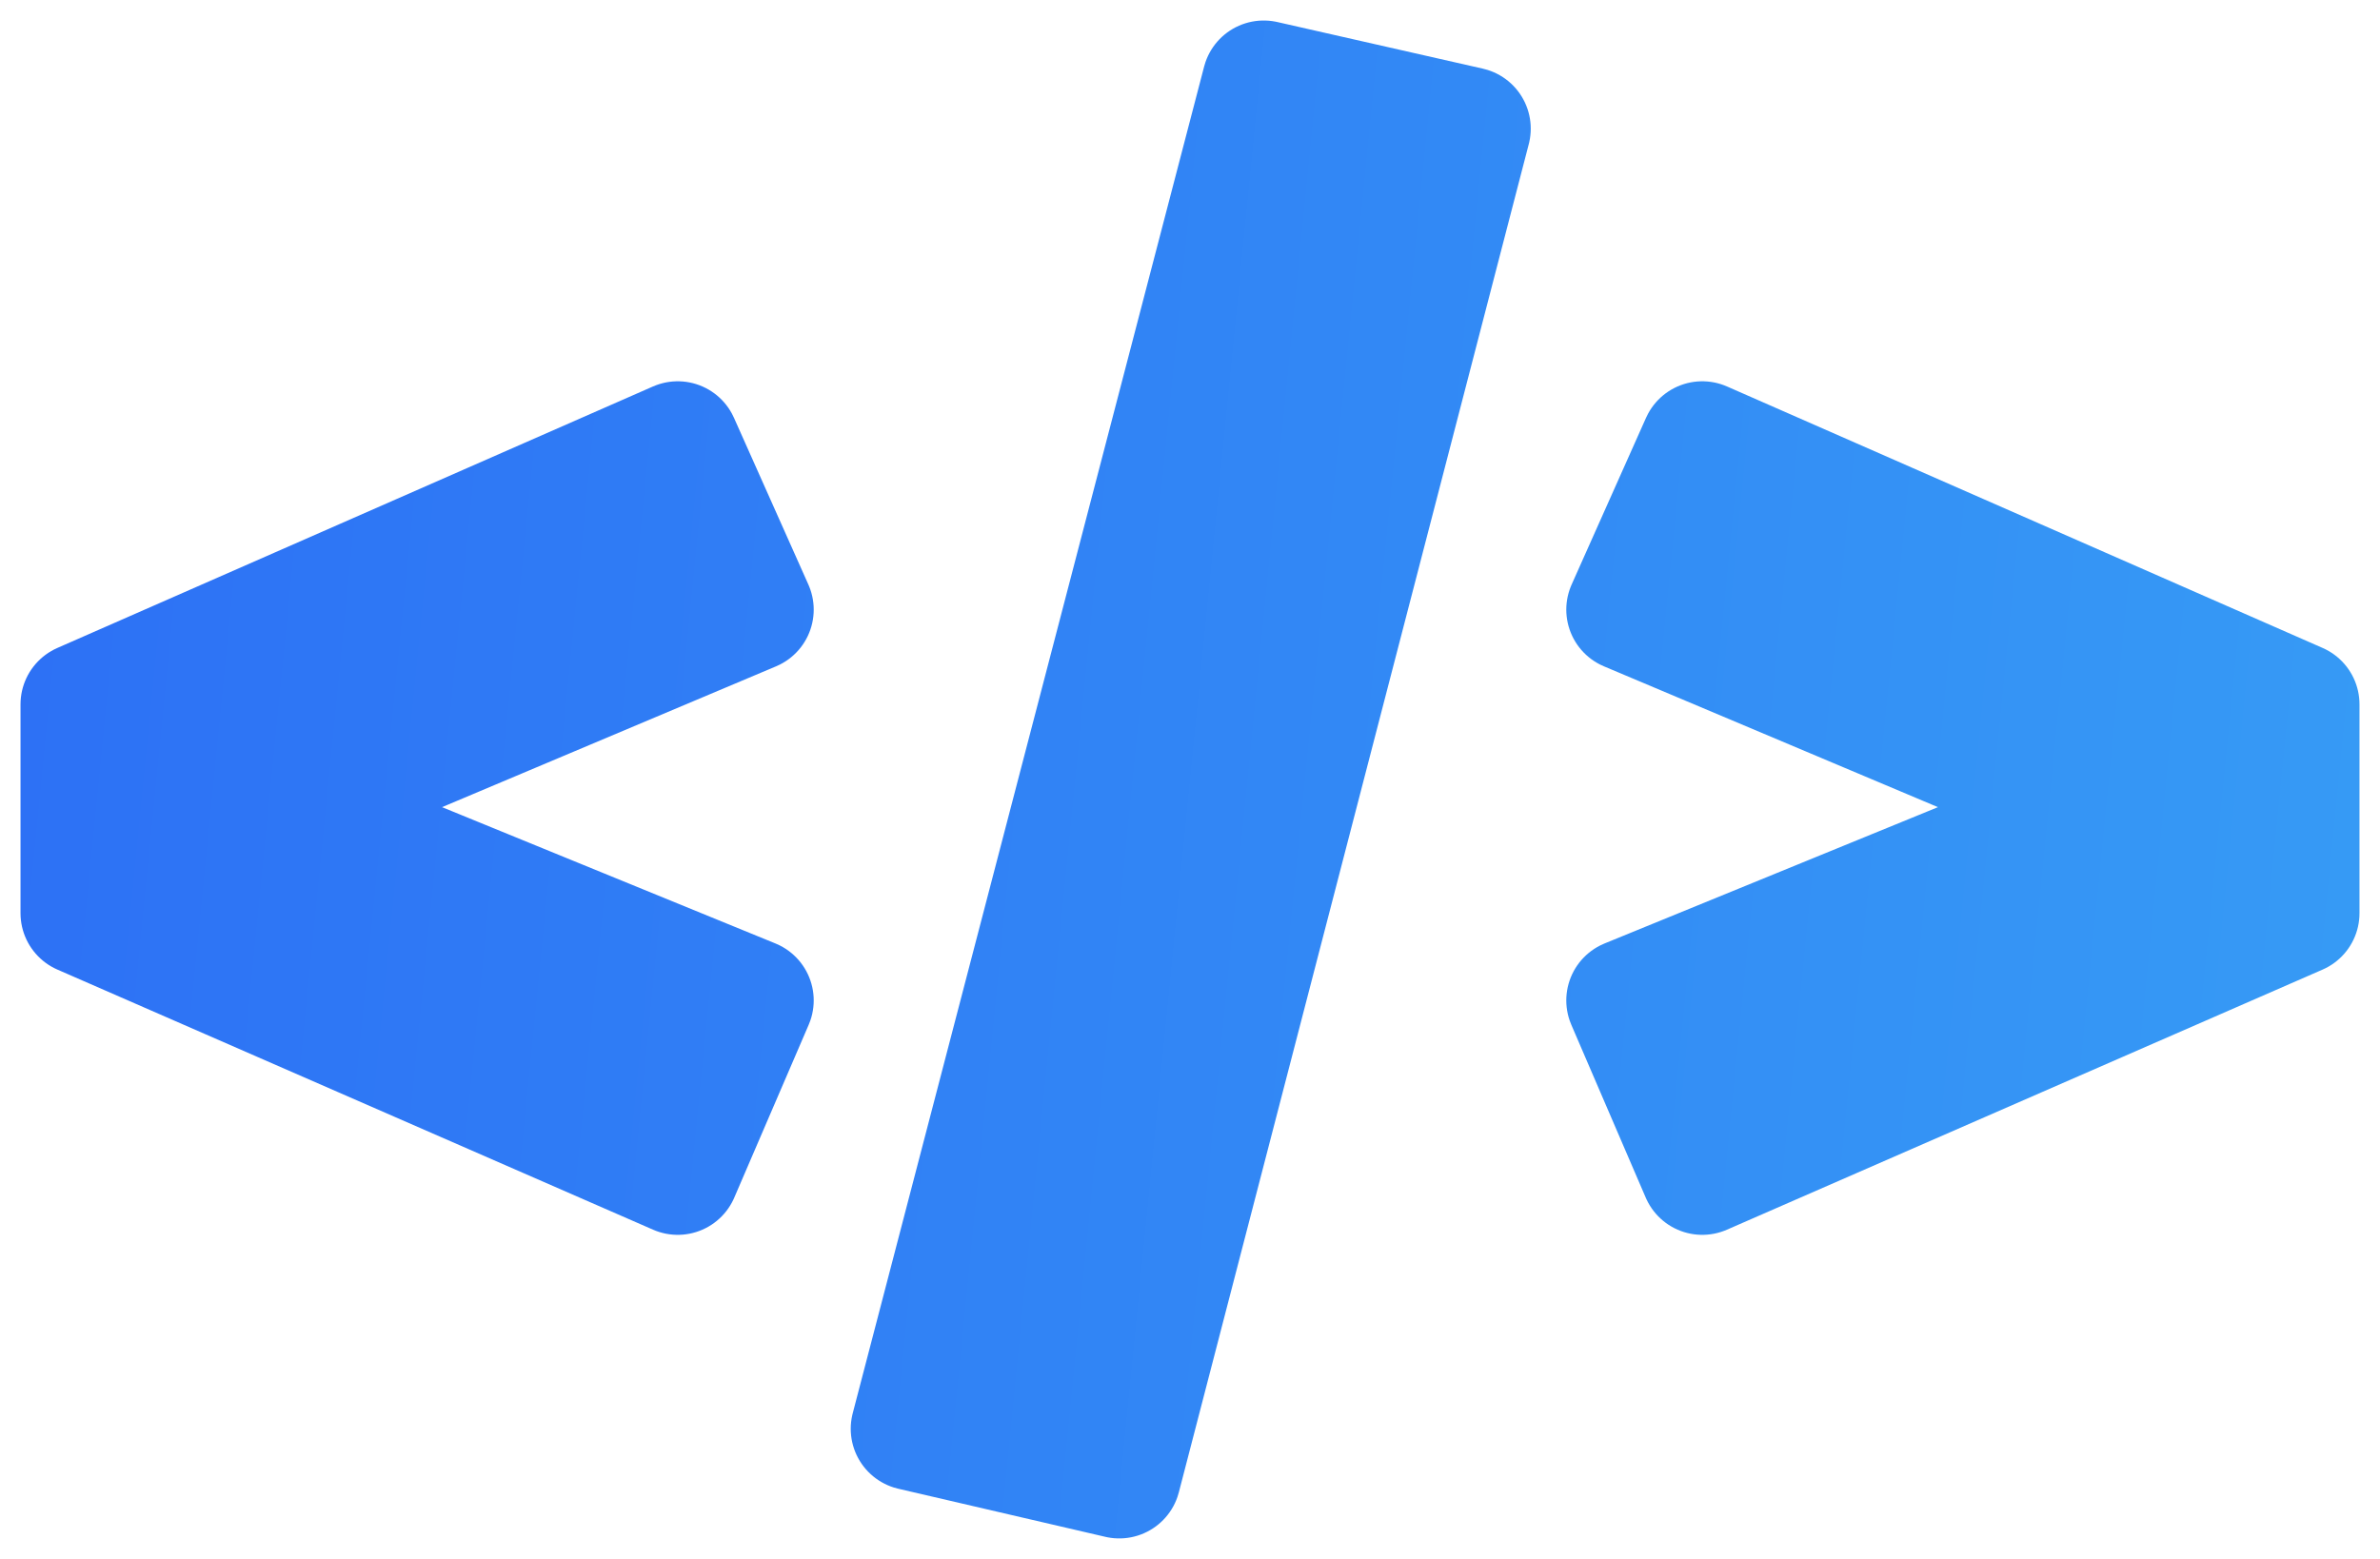 <svg width="29" height="19" viewBox="0 0 29 19" fill="none" xmlns="http://www.w3.org/2000/svg">
<path d="M8.258 5.397L9.165 7.43L3.431 9.848L9.165 12.193L8.258 14.3L1 11.13V8.584L8.258 5.397Z" fill="url(#paint0_linear_102_7)"/>
<path d="M15.398 1L17.902 1.568L13.638 18L11.116 17.414L15.398 1Z" fill="url(#paint1_linear_102_7)"/>
<path d="M20.742 5.397L28 8.584V11.13L20.742 14.3L19.835 12.193L25.569 9.848L19.835 7.43L20.742 5.397Z" fill="url(#paint2_linear_102_7)"/>
<path d="M8.258 5.397L9.165 7.43L3.431 9.848L9.165 12.193L8.258 14.3L1 11.13V8.584L8.258 5.397Z" stroke="url(#paint3_linear_102_7)" stroke-width="1.5" stroke-linejoin="round"/>
<path d="M15.398 1L17.902 1.568L13.638 18L11.116 17.414L15.398 1Z" stroke="url(#paint4_linear_102_7)" stroke-width="1.5" stroke-linejoin="round"/>
<path d="M20.742 5.397L28 8.584V11.13L20.742 14.3L19.835 12.193L25.569 9.848L19.835 7.43L20.742 5.397Z" stroke="url(#paint5_linear_102_7)" stroke-width="1.5" stroke-linejoin="round"/>
<defs>
<linearGradient id="paint0_linear_102_7" x1="1" y1="1" x2="29.408" y2="3.82" gradientUnits="userSpaceOnUse">
<stop stop-color="#2D71F5"/>
<stop offset="1" stop-color="#369AF5"/>
</linearGradient>
<linearGradient id="paint1_linear_102_7" x1="1" y1="1" x2="29.408" y2="3.82" gradientUnits="userSpaceOnUse">
<stop stop-color="#2D71F5"/>
<stop offset="1" stop-color="#369AF5"/>
</linearGradient>
<linearGradient id="paint2_linear_102_7" x1="1" y1="1" x2="29.408" y2="3.82" gradientUnits="userSpaceOnUse">
<stop stop-color="#2D71F5"/>
<stop offset="1" stop-color="#369AF5"/>
</linearGradient>
<linearGradient id="paint3_linear_102_7" x1="1" y1="1" x2="29.408" y2="3.82" gradientUnits="userSpaceOnUse">
<stop stop-color="#2D71F5"/>
<stop offset="1" stop-color="#369AF5"/>
</linearGradient>
<linearGradient id="paint4_linear_102_7" x1="1" y1="1" x2="29.408" y2="3.82" gradientUnits="userSpaceOnUse">
<stop stop-color="#2D71F5"/>
<stop offset="1" stop-color="#369AF5"/>
</linearGradient>
<linearGradient id="paint5_linear_102_7" x1="1" y1="1" x2="29.408" y2="3.82" gradientUnits="userSpaceOnUse">
<stop stop-color="#2D71F5"/>
<stop offset="1" stop-color="#369AF5"/>
</linearGradient>
</defs>
</svg>
